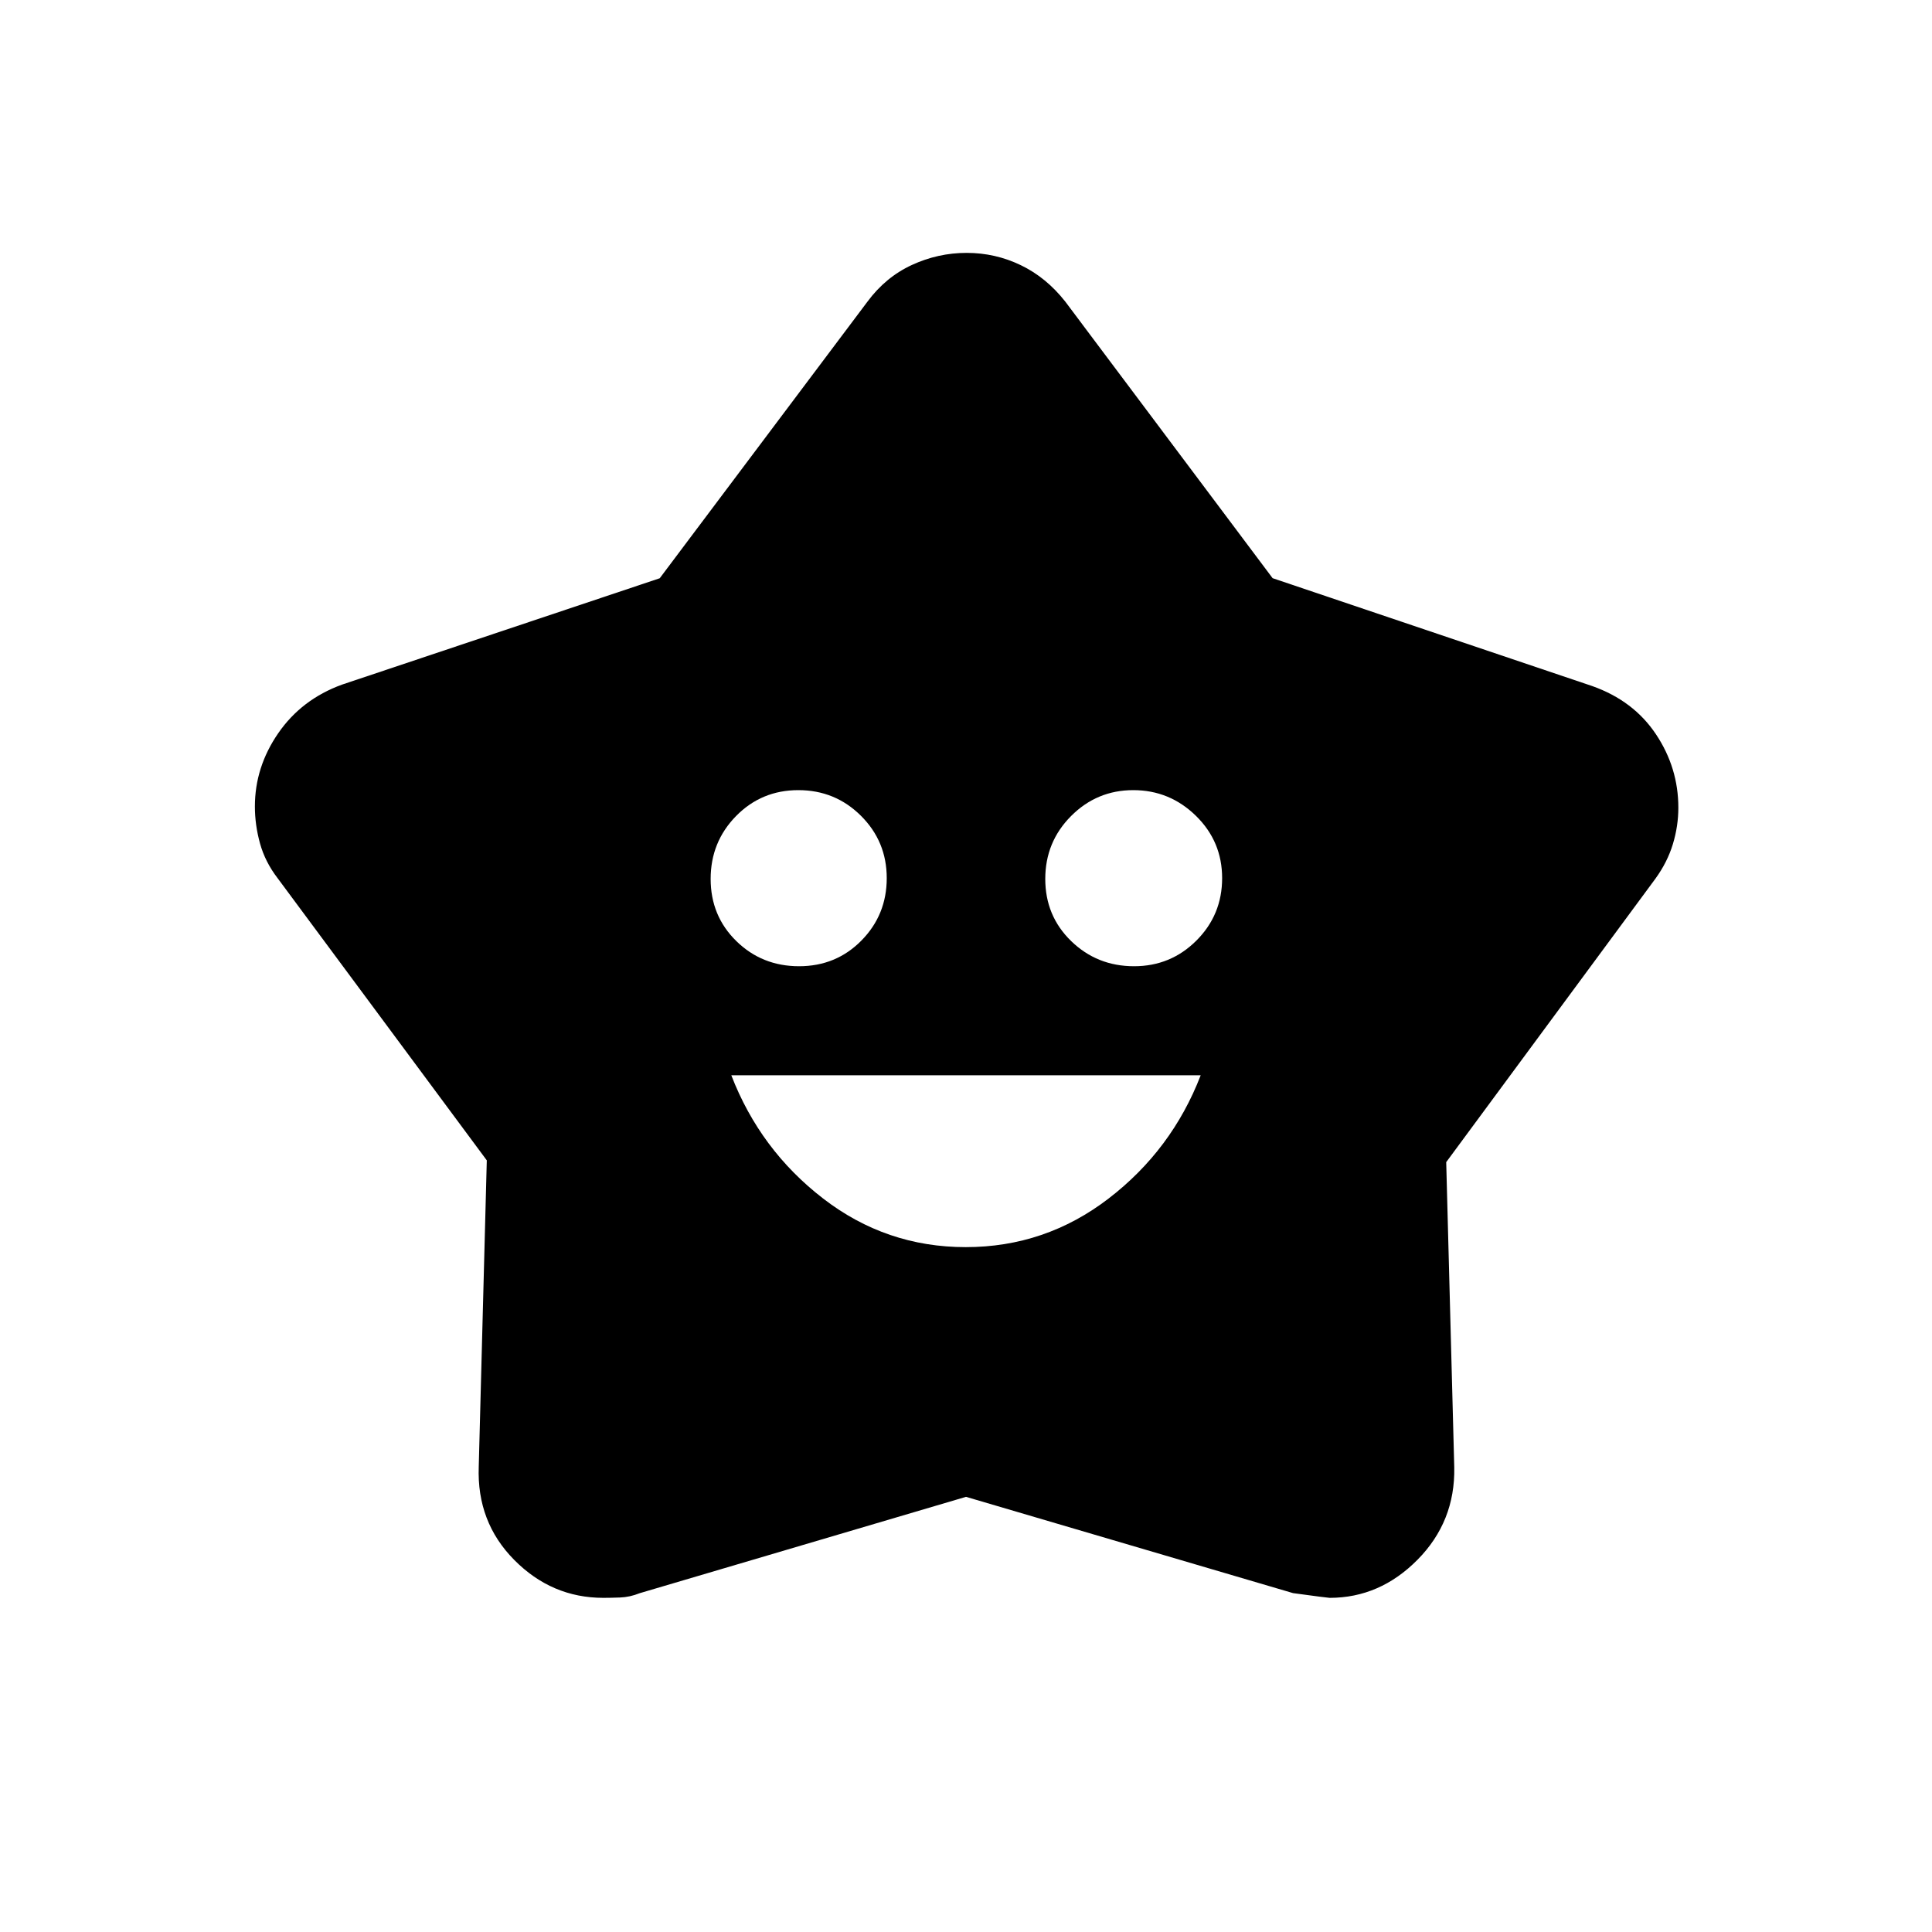 <svg xmlns="http://www.w3.org/2000/svg" height="24" viewBox="0 -960 960 960" width="24"><path d="M479.865-340.308q39.543 0 70.993-24.153 31.45-24.154 45.757-61.231H363.384q14.308 37.077 45.623 61.231 31.315 24.153 70.858 24.153Zm-82.82-139.577q18.416 0 30.993-12.766 12.577-12.766 12.577-31.003 0-18.237-12.812-30.984-12.812-12.747-31.115-12.747-18.304 0-30.938 12.869-12.635 12.869-12.635 31.253 0 18.385 12.757 30.882 12.757 12.496 31.173 12.496Zm166.462 0q18.224 0 30.993-12.766 12.769-12.766 12.769-31.003 0-18.237-13.038-30.984-13.039-12.747-31.116-12.747-18.076 0-30.903 12.869-12.827 12.869-12.827 31.253 0 18.385 12.869 30.882 12.869 12.496 31.253 12.496Zm-235.693-192.78 103.224-137.451q9.039-12.208 22.061-18.219 13.021-6.011 27.23-6.011t26.889 6.104q12.68 6.104 22.128 18.126l103.007 137.409 158.831 53.61q20.547 7.289 31.662 23.956 11.116 16.666 11.116 36.47 0 9.14-2.725 18.114-2.724 8.975-8.661 17.158l-103.96 140.861 4 151.681q.5 26.891-18.23 45.855-18.729 18.964-43.694 18.964-.923 0-18.153-2.346L480-216.231l-162.102 47.87q-4.937 1.977-9.771 2.15-4.835.173-8.319.173-25.631 0-44.277-18.829-18.647-18.829-17.647-46.287l4-152.269-103.923-140.192q-6.21-8.075-8.759-17.268-2.548-9.193-2.548-18.386 0-19.564 11.589-36.388 11.589-16.825 31.68-24.151l157.891-52.857Z"/></svg>